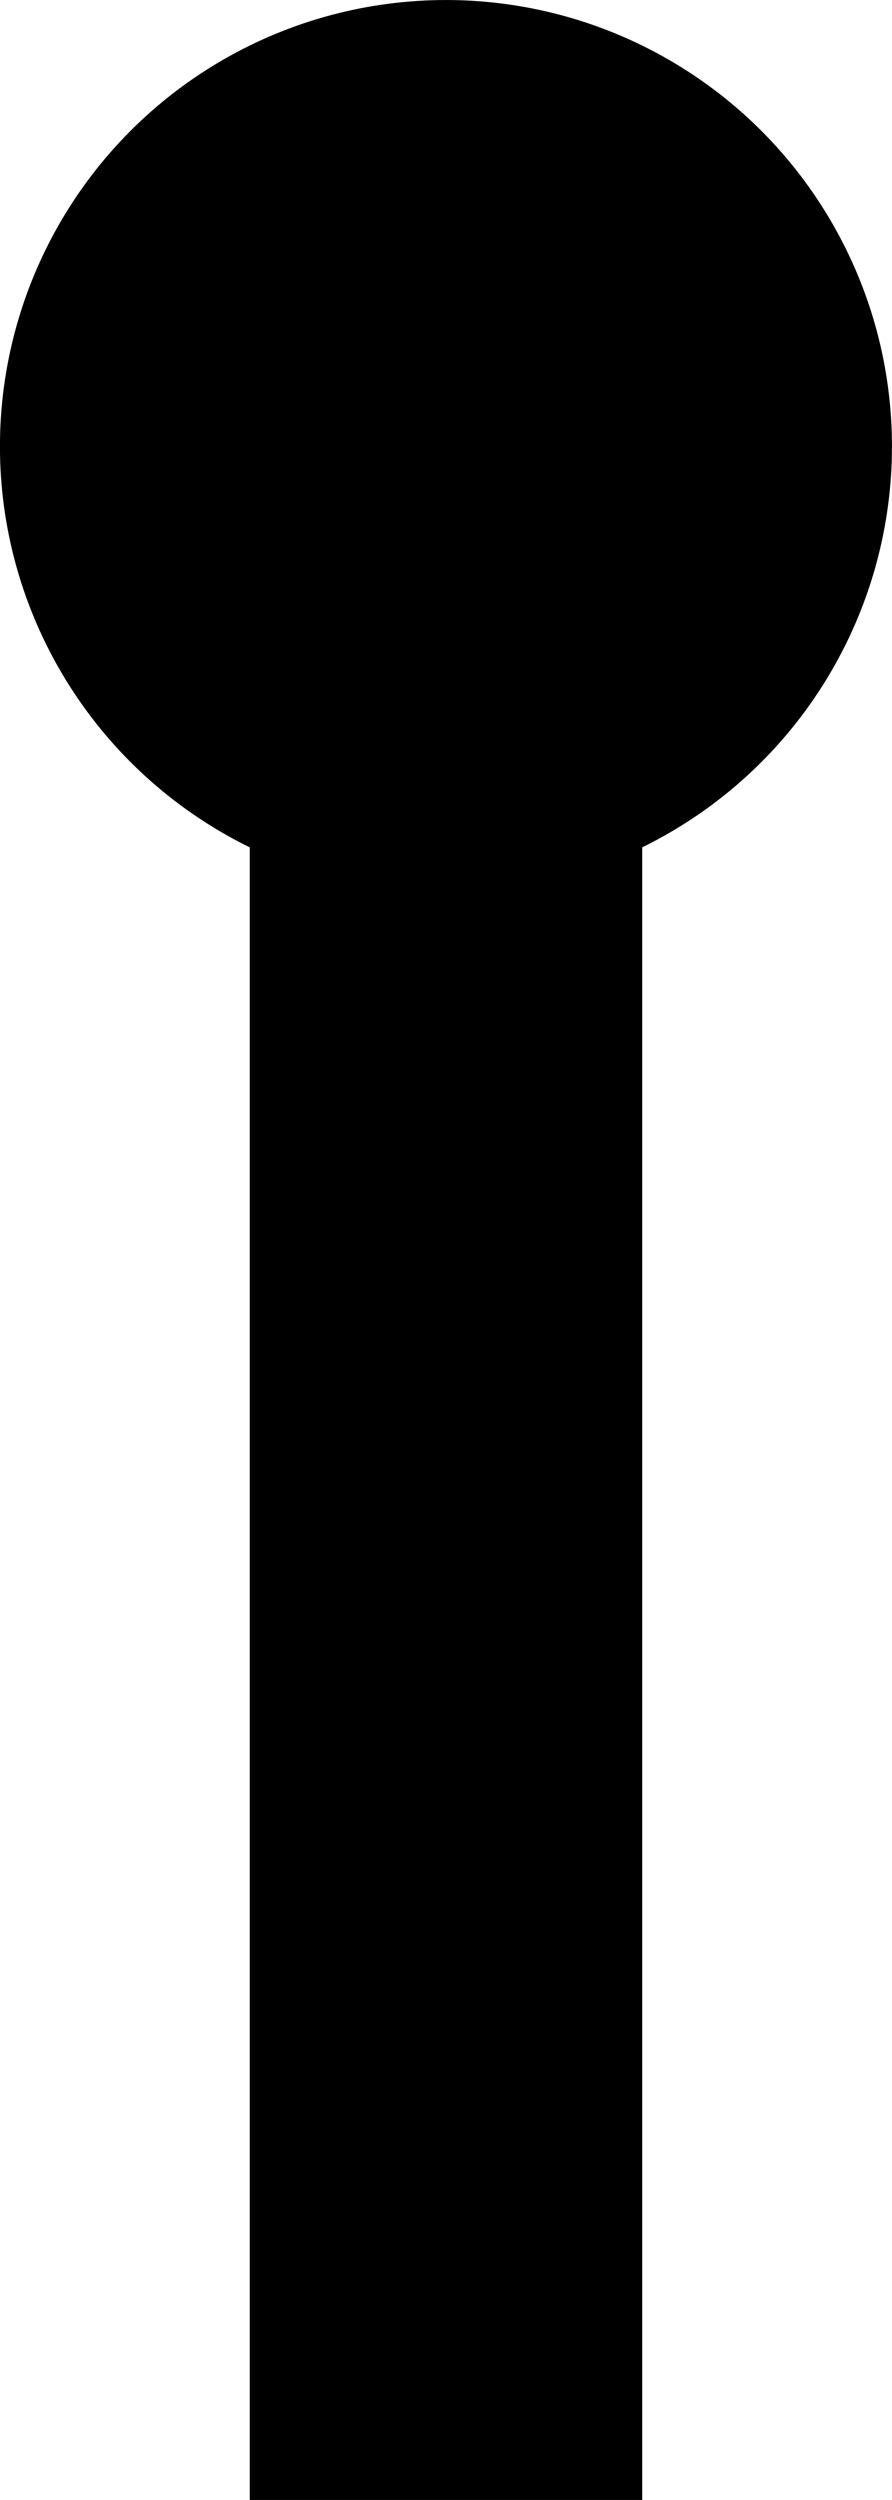 <?xml version="1.0" encoding="UTF-8" standalone="no"?>
<!-- Created with Inkscape (http://www.inkscape.org/) -->

<svg
   width="75"
   height="210"
   viewBox="0 0 19.844 55.562"
   version="1.1"
   id="svg443"
   inkscape:version="1.2.2 (b0a8486541, 2022-12-01)"
   sodipodi:docname="enemy_bigbasictank_cannon.svg"
   xmlns:inkscape="http://www.inkscape.org/namespaces/inkscape"
   xmlns:sodipodi="http://sodipodi.sourceforge.net/DTD/sodipodi-0.dtd"
   xmlns="http://www.w3.org/2000/svg"
   xmlns:svg="http://www.w3.org/2000/svg">
  <sodipodi:namedview
     id="namedview445"
     pagecolor="#505050"
     bordercolor="#ffffff"
     borderopacity="1"
     inkscape:showpageshadow="0"
     inkscape:pageopacity="0"
     inkscape:pagecheckerboard="1"
     inkscape:deskcolor="#505050"
     inkscape:document-units="px"
     showgrid="false"
     inkscape:zoom="0.66903058"
     inkscape:cx="153.9541"
     inkscape:cy="413.28454"
     inkscape:window-width="1920"
     inkscape:window-height="995"
     inkscape:window-x="0"
     inkscape:window-y="0"
     inkscape:window-maximized="1"
     inkscape:current-layer="layer1" />
  <defs
     id="defs440" />
  <g
     inkscape:label="Layer 1"
     inkscape:groupmode="layer"
     id="layer1"
     transform="translate(-64.571,-39.614)">
    <circle
       style="fill:#000000;stroke-width:4.253;stroke-linejoin:bevel"
       id="path1768"
       cx="74.492"
       cy="49.536"
       r="9.922" />
    <rect
       style="fill:#000000;stroke-width:1.151;stroke-linejoin:bevel"
       id="rect1770"
       width="8.731"
       height="53.578"
       x="70.127"
       y="41.598" />
  </g>
</svg>

